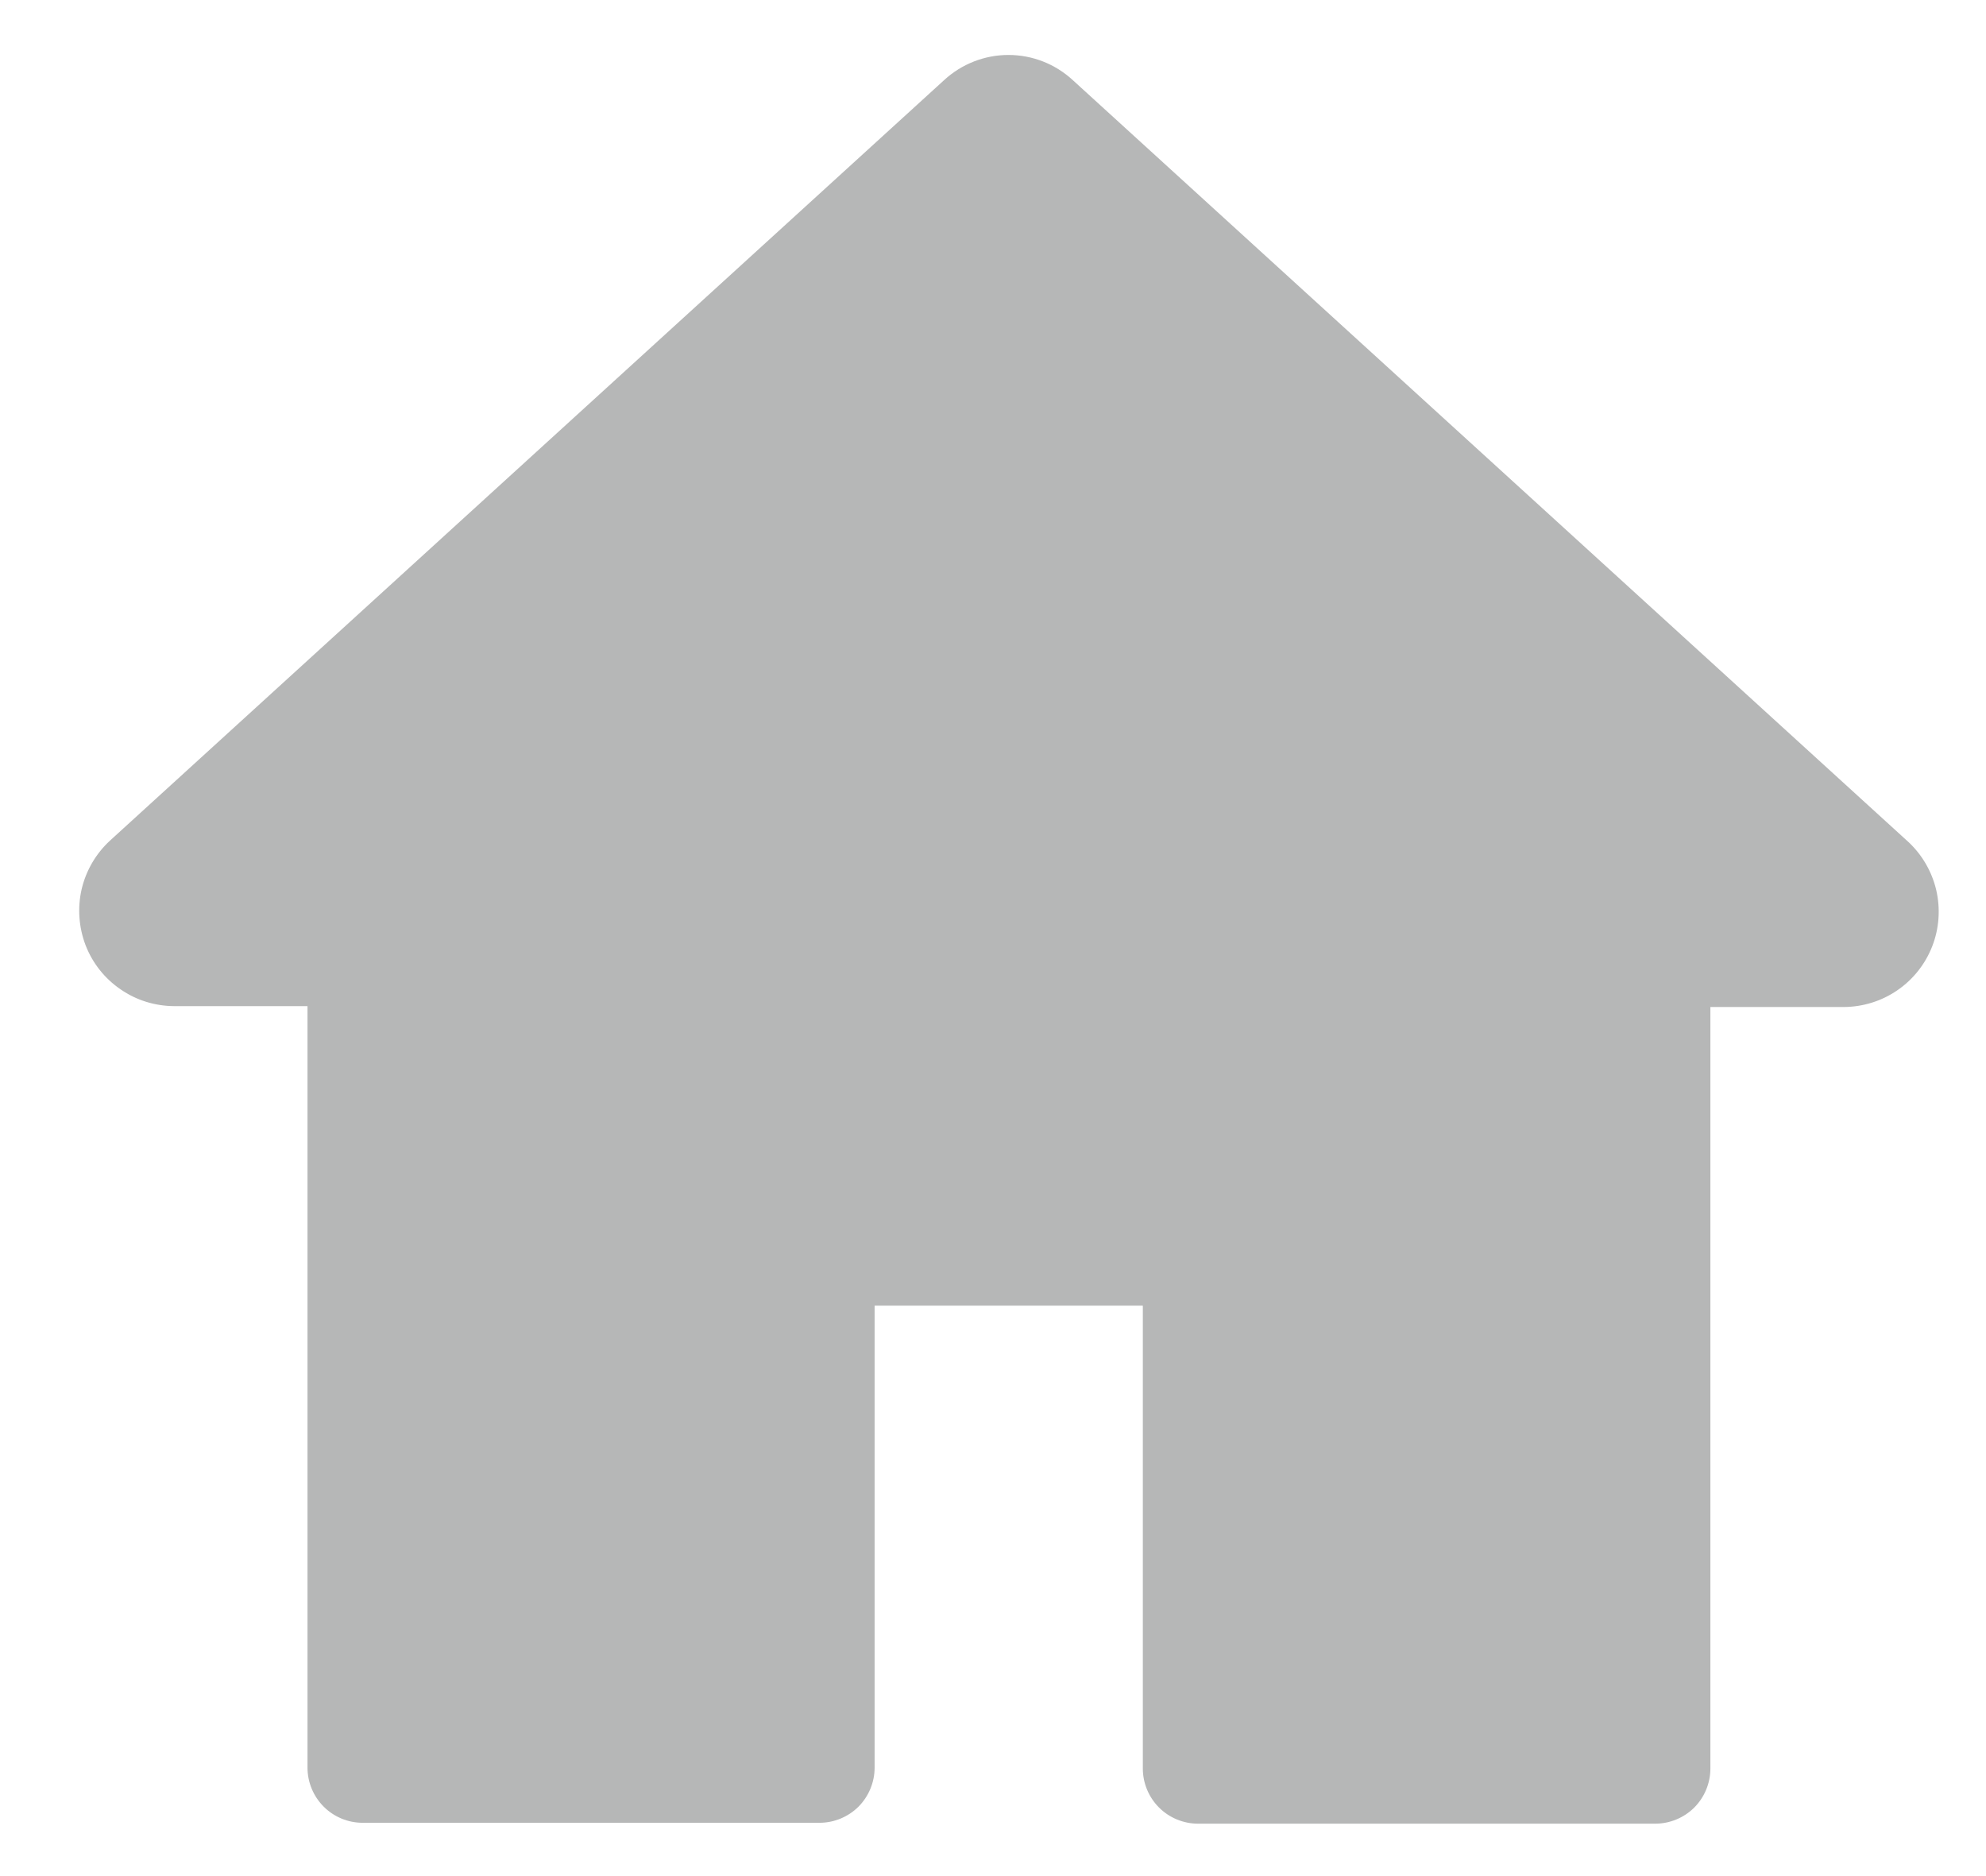 <svg width="18" height="17" viewBox="0 0 18 17" fill="none" xmlns="http://www.w3.org/2000/svg">
<path d="M17.283 7.617L9.722 0.725C9.563 0.579 9.356 0.498 9.14 0.498C8.925 0.498 8.717 0.579 8.558 0.725L0.997 7.617C0.869 7.735 0.78 7.888 0.74 8.057C0.701 8.226 0.714 8.404 0.776 8.566C0.839 8.728 0.949 8.867 1.093 8.965C1.236 9.064 1.405 9.116 1.579 9.117H2.787V16.017C2.787 16.15 2.84 16.277 2.934 16.371C3.027 16.464 3.154 16.517 3.287 16.517H7.427C7.56 16.517 7.687 16.464 7.781 16.371C7.874 16.277 7.927 16.15 7.927 16.017V11.831H10.358V16.025C10.358 16.158 10.411 16.285 10.505 16.379C10.598 16.472 10.726 16.525 10.858 16.525H15.002C15.135 16.525 15.262 16.472 15.356 16.379C15.449 16.285 15.502 16.158 15.502 16.025V9.125H16.71C16.884 9.124 17.053 9.072 17.197 8.973C17.34 8.875 17.45 8.736 17.513 8.574C17.576 8.412 17.588 8.234 17.549 8.065C17.509 7.896 17.42 7.743 17.292 7.625L17.283 7.617Z" fill="#B6B7B7"/>
</svg>
